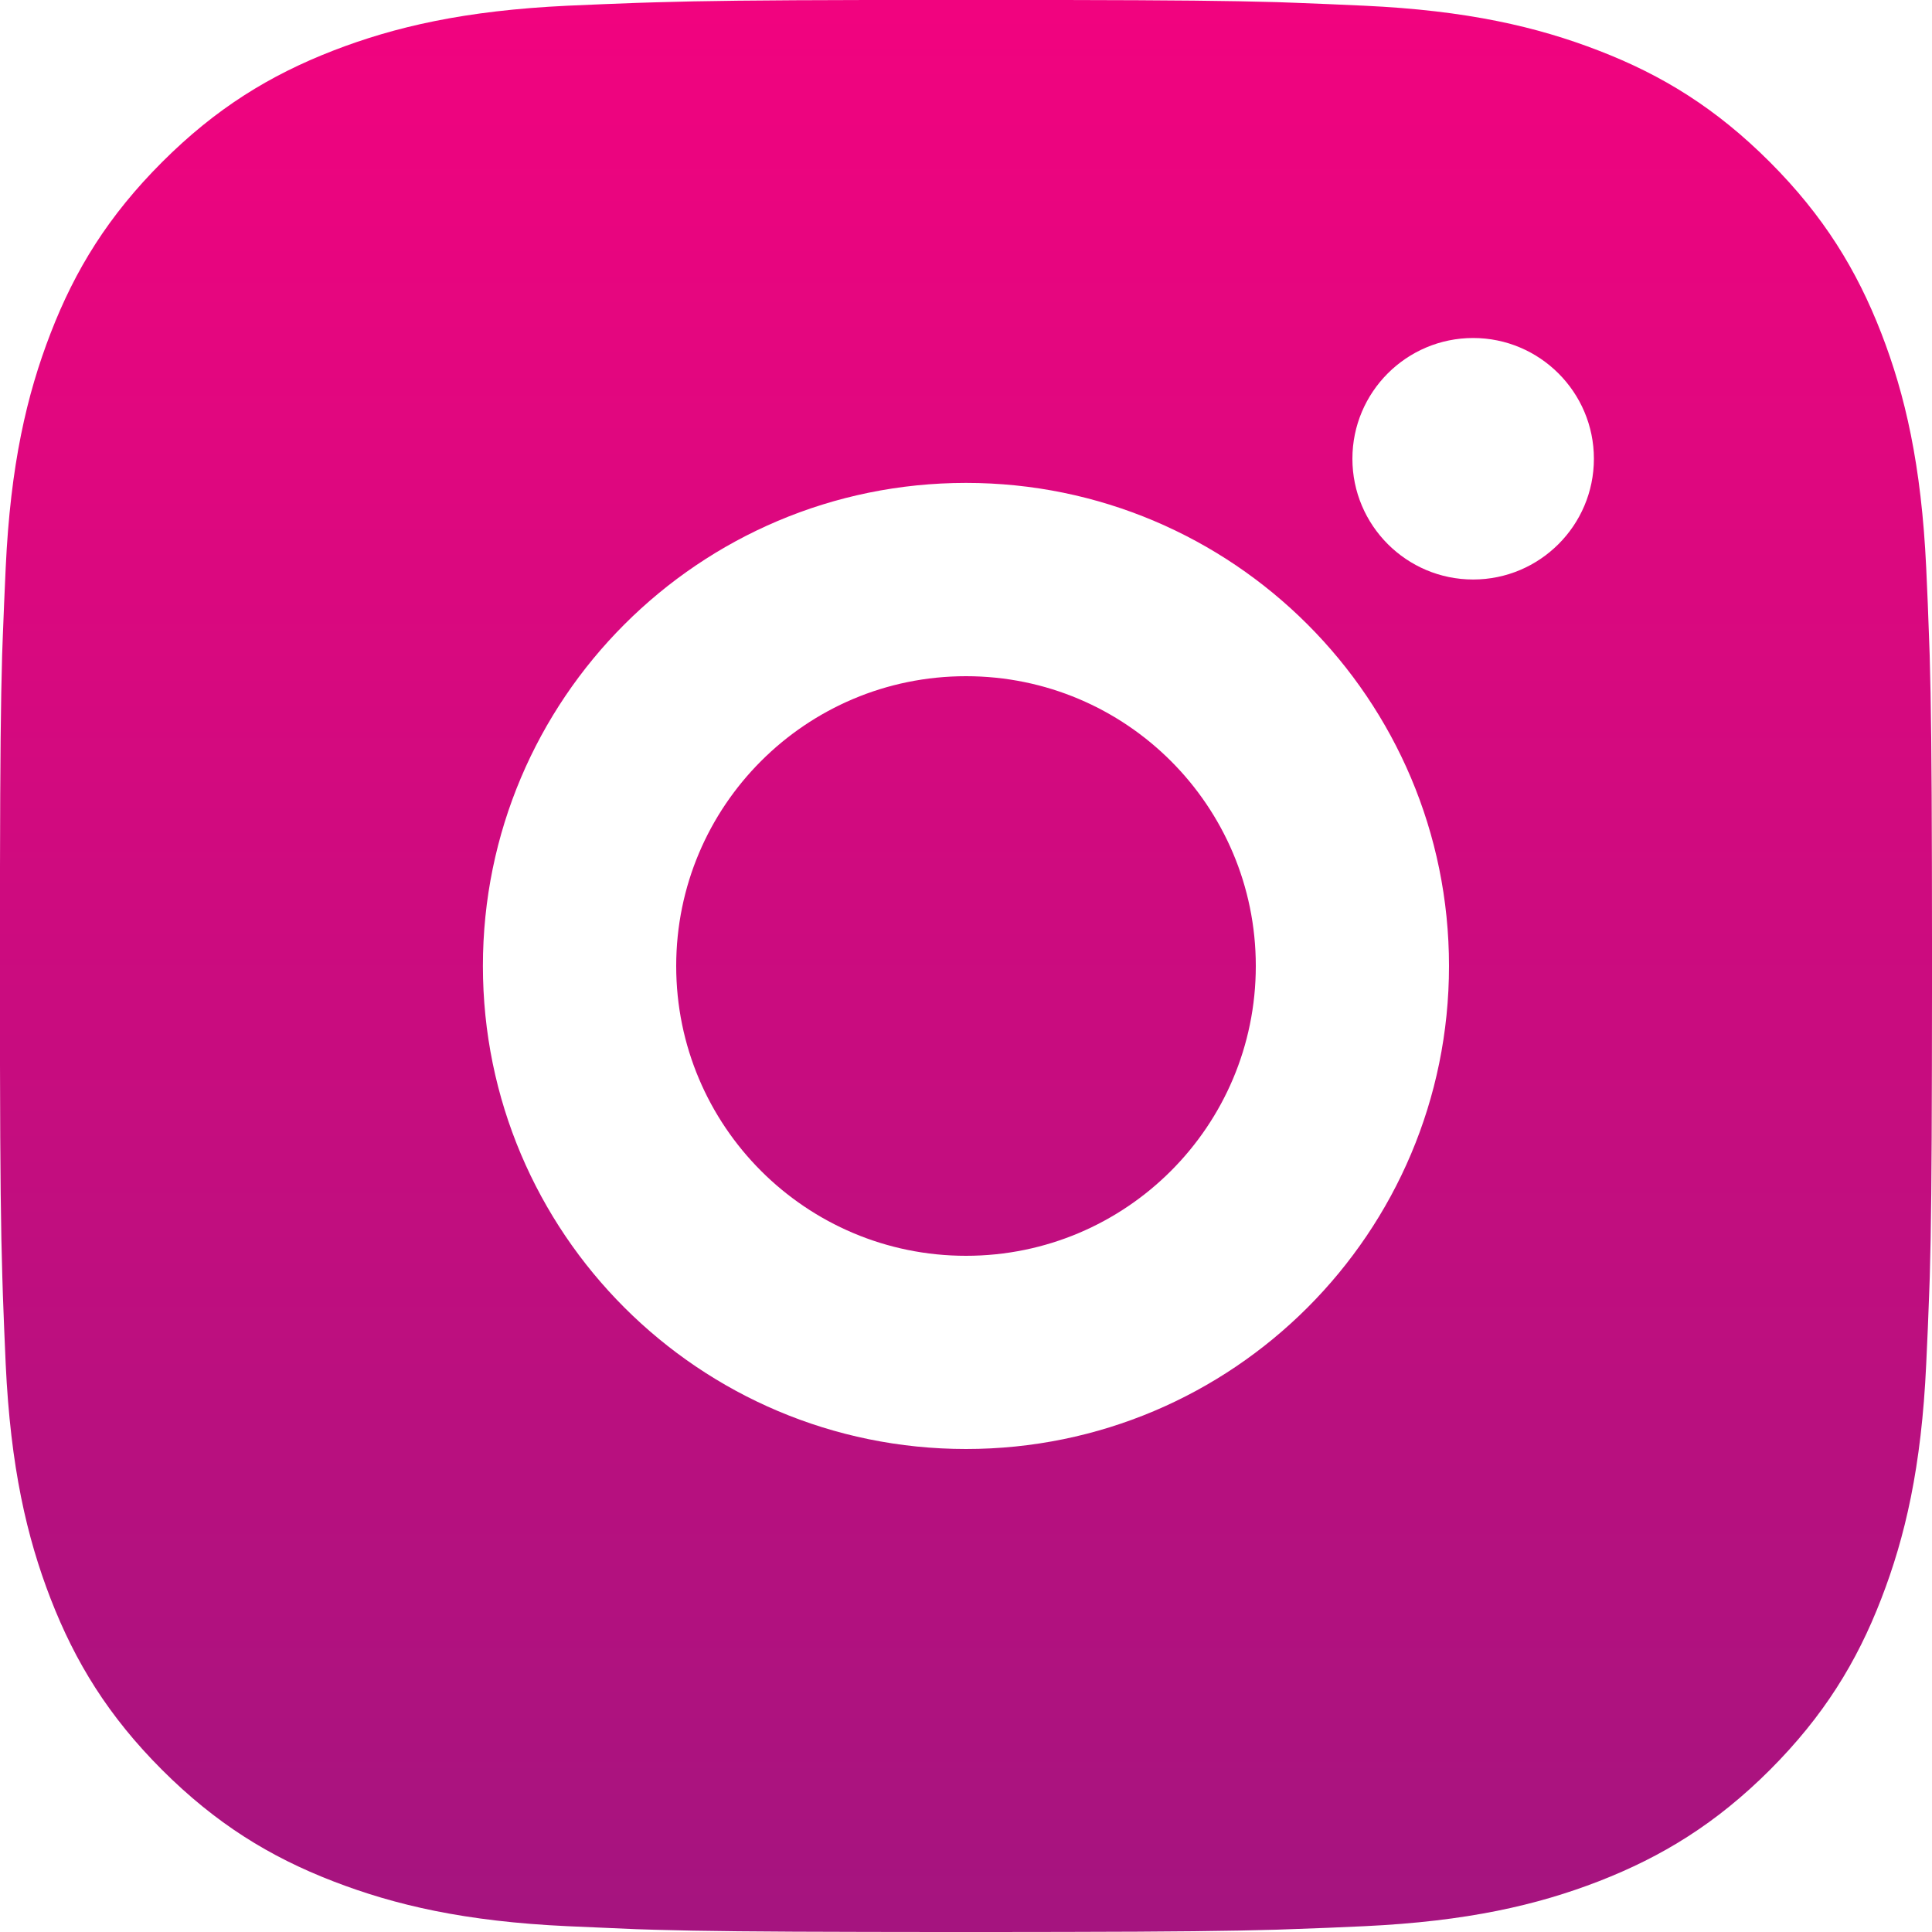 <svg width="20" height="20" viewBox="0 0 20 20" fill="none" xmlns="http://www.w3.org/2000/svg">
<path d="M11.027 0C12.153 0.002 12.723 0.008 13.216 0.022L13.41 0.029C13.634 0.037 13.856 0.047 14.122 0.059C15.186 0.108 15.912 0.277 16.55 0.524C17.209 0.778 17.766 1.122 18.322 1.678C18.877 2.234 19.22 2.792 19.475 3.449C19.722 4.086 19.89 4.813 19.94 5.877C19.952 6.144 19.962 6.365 19.969 6.589L19.976 6.783C19.99 7.276 19.997 7.846 19.999 8.972L20 9.717C20 9.809 20 9.903 20 10L20 10.282L19.999 11.027C19.997 12.153 19.991 12.723 19.977 13.216L19.97 13.41C19.962 13.634 19.953 13.856 19.94 14.122C19.891 15.187 19.722 15.912 19.475 16.55C19.221 17.209 18.877 17.766 18.322 18.322C17.766 18.877 17.206 19.22 16.55 19.475C15.912 19.722 15.186 19.89 14.122 19.94C13.856 19.952 13.634 19.962 13.41 19.969L13.216 19.976C12.723 19.99 12.153 19.997 11.027 19.999L10.282 20C10.191 20 10.097 20 10 20H9.718L8.972 19.999C7.846 19.997 7.276 19.991 6.783 19.977L6.589 19.971C6.365 19.962 6.144 19.952 5.877 19.94C4.813 19.891 4.088 19.722 3.449 19.475C2.791 19.221 2.234 18.877 1.678 18.322C1.122 17.766 0.779 17.207 0.524 16.55C0.277 15.912 0.109 15.187 0.059 14.122C0.047 13.856 0.038 13.634 0.03 13.41L0.024 13.216C0.009 12.723 0.002 12.153 0 11.027L0 8.972C0.002 7.846 0.008 7.276 0.022 6.783L0.029 6.589C0.037 6.365 0.047 6.144 0.059 5.877C0.108 4.812 0.277 4.087 0.524 3.449C0.778 2.791 1.122 2.234 1.678 1.678C2.234 1.122 2.792 0.779 3.449 0.524C4.087 0.277 4.812 0.109 5.877 0.059C6.144 0.047 6.365 0.038 6.589 0.03L6.783 0.024C7.276 0.009 7.846 0.002 8.972 0L11.027 0ZM10 4.999C7.237 4.999 4.999 7.239 4.999 10C4.999 12.763 7.239 15 10 15C12.763 15 15 12.76 15 10C15 7.237 12.76 4.999 10 4.999ZM10 7C11.657 7 13 8.342 13 10C13 11.657 11.657 13 10 13C8.343 13 7 11.657 7 10C7 8.343 8.342 7 10 7ZM15.25 3.499C14.56 3.499 14 4.059 14 4.749C14 5.438 14.56 5.999 15.25 5.999C15.939 5.999 16.5 5.439 16.5 4.749C16.5 4.059 15.938 3.499 15.25 3.499Z" fill="url(#paint0_linear_1_26424)"/>
<defs>
<linearGradient id="paint0_linear_1_26424" x1="10" y1="-3.542" x2="10" y2="20" gradientUnits="userSpaceOnUse">
<stop stop-color="#FF007F"/>
<stop offset="1" stop-color="#A5147F"/>
</linearGradient>
</defs>
</svg>

